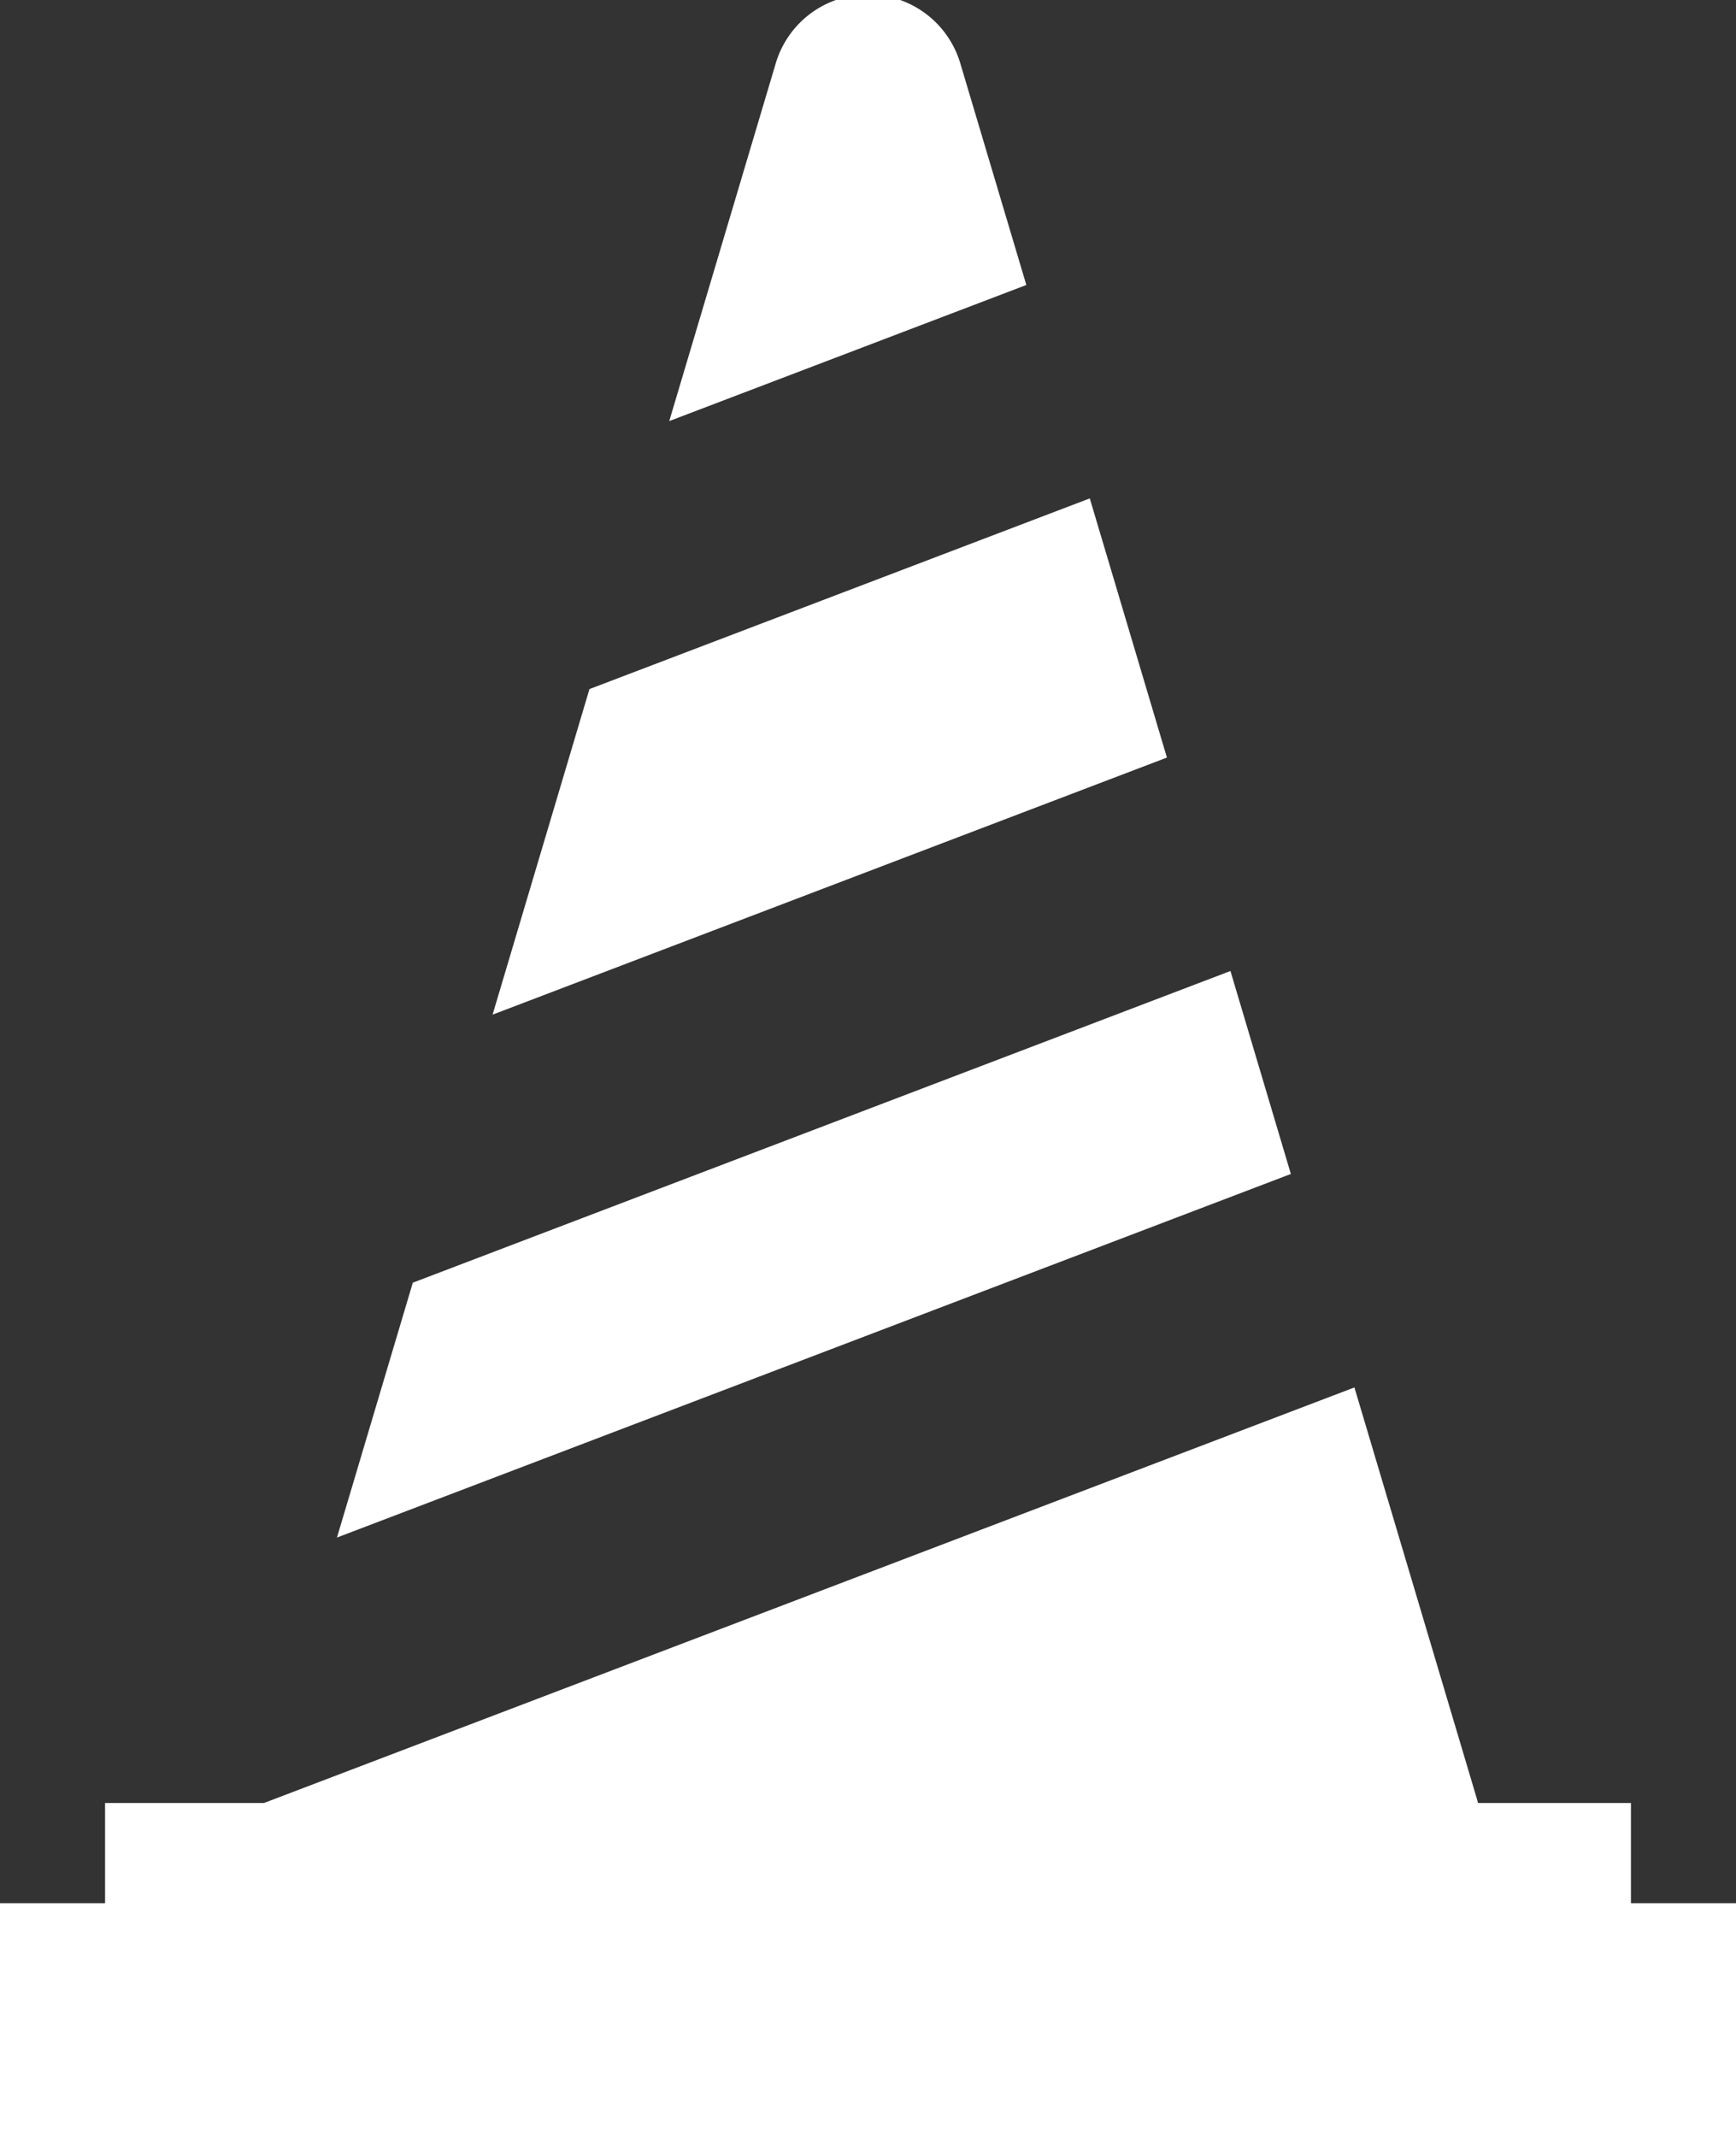 <svg id="グループ_312" data-name="グループ 312" xmlns="http://www.w3.org/2000/svg" xmlns:xlink="http://www.w3.org/1999/xlink" width="77.728" height="95.679" viewBox="0 0 77.728 95.679">
  <rect x="0" y="0" width="77.728" height="95.679" fill="#333333" stroke="none"/>
  <defs>
    <clipPath id="clip-path">
      <rect id="長方形_196" data-name="長方形 196" width="77.728" height="95.679" fill="none"/>
    </clipPath>
  </defs>
  <g id="グループ_311" data-name="グループ 311" clip-path="url(#clip-path)">
    <path id="パス_360" data-name="パス 360" d="M72.913,224.479v-4.487h-6.8a3.882,3.882,0,0,0-.067-.389l-5.389-18.1L12.133,219.992H5.309v4.487H.358v10.008H77.864V224.479Z" transform="translate(-0.247 -138.919)" fill="#fff"/>
    <path id="パス_361" data-name="パス 361" d="M72.913,224.479v-4.487h-6.8a3.882,3.882,0,0,0-.067-.389l-5.389-18.1L12.133,219.992H5.309v4.487H.358v10.008H77.864V224.479Z" transform="translate(-0.247 -138.919)" fill="none" stroke="#fff" stroke-miterlimit="10" stroke-width="0.716"/>
    <path id="パス_362" data-name="パス 362" d="M98.741,73.364,76.865,81.7,72.785,95.41,101.99,84.278Z" transform="translate(-50.18 -50.58)" fill="#fff"/>
    <path id="パス_363" data-name="パス 363" d="M98.741,73.364,76.865,81.7,72.785,95.41,101.99,84.278Z" transform="translate(-50.18 -50.58)" fill="none" stroke="#fff" stroke-miterlimit="10" stroke-width="0.716"/>
    <path id="パス_364" data-name="パス 364" d="M89.57,141.486,53.487,155.239l-3.139,10.545,41.722-15.9Z" transform="translate(-34.711 -97.545)" fill="#fff"/>
    <path id="パス_365" data-name="パス 365" d="M89.57,141.486,53.487,155.239l-3.139,10.545,41.722-15.9Z" transform="translate(-34.711 -97.545)" fill="none" stroke="#fff" stroke-miterlimit="10" stroke-width="0.716"/>
    <path id="パス_366" data-name="パス 366" d="M110.393,3.183a3.952,3.952,0,0,0-7.576,0L98.255,18.505l15-5.716Z" transform="translate(-67.74 -0.247)" fill="#fff"/>
    <path id="パス_367" data-name="パス 367" d="M110.393,3.183a3.952,3.952,0,0,0-7.576,0L98.255,18.505l15-5.716Z" transform="translate(-67.74 -0.247)" fill="none" stroke="#fff" stroke-miterlimit="10" stroke-width="0.716"/>
  </g>
</svg>

